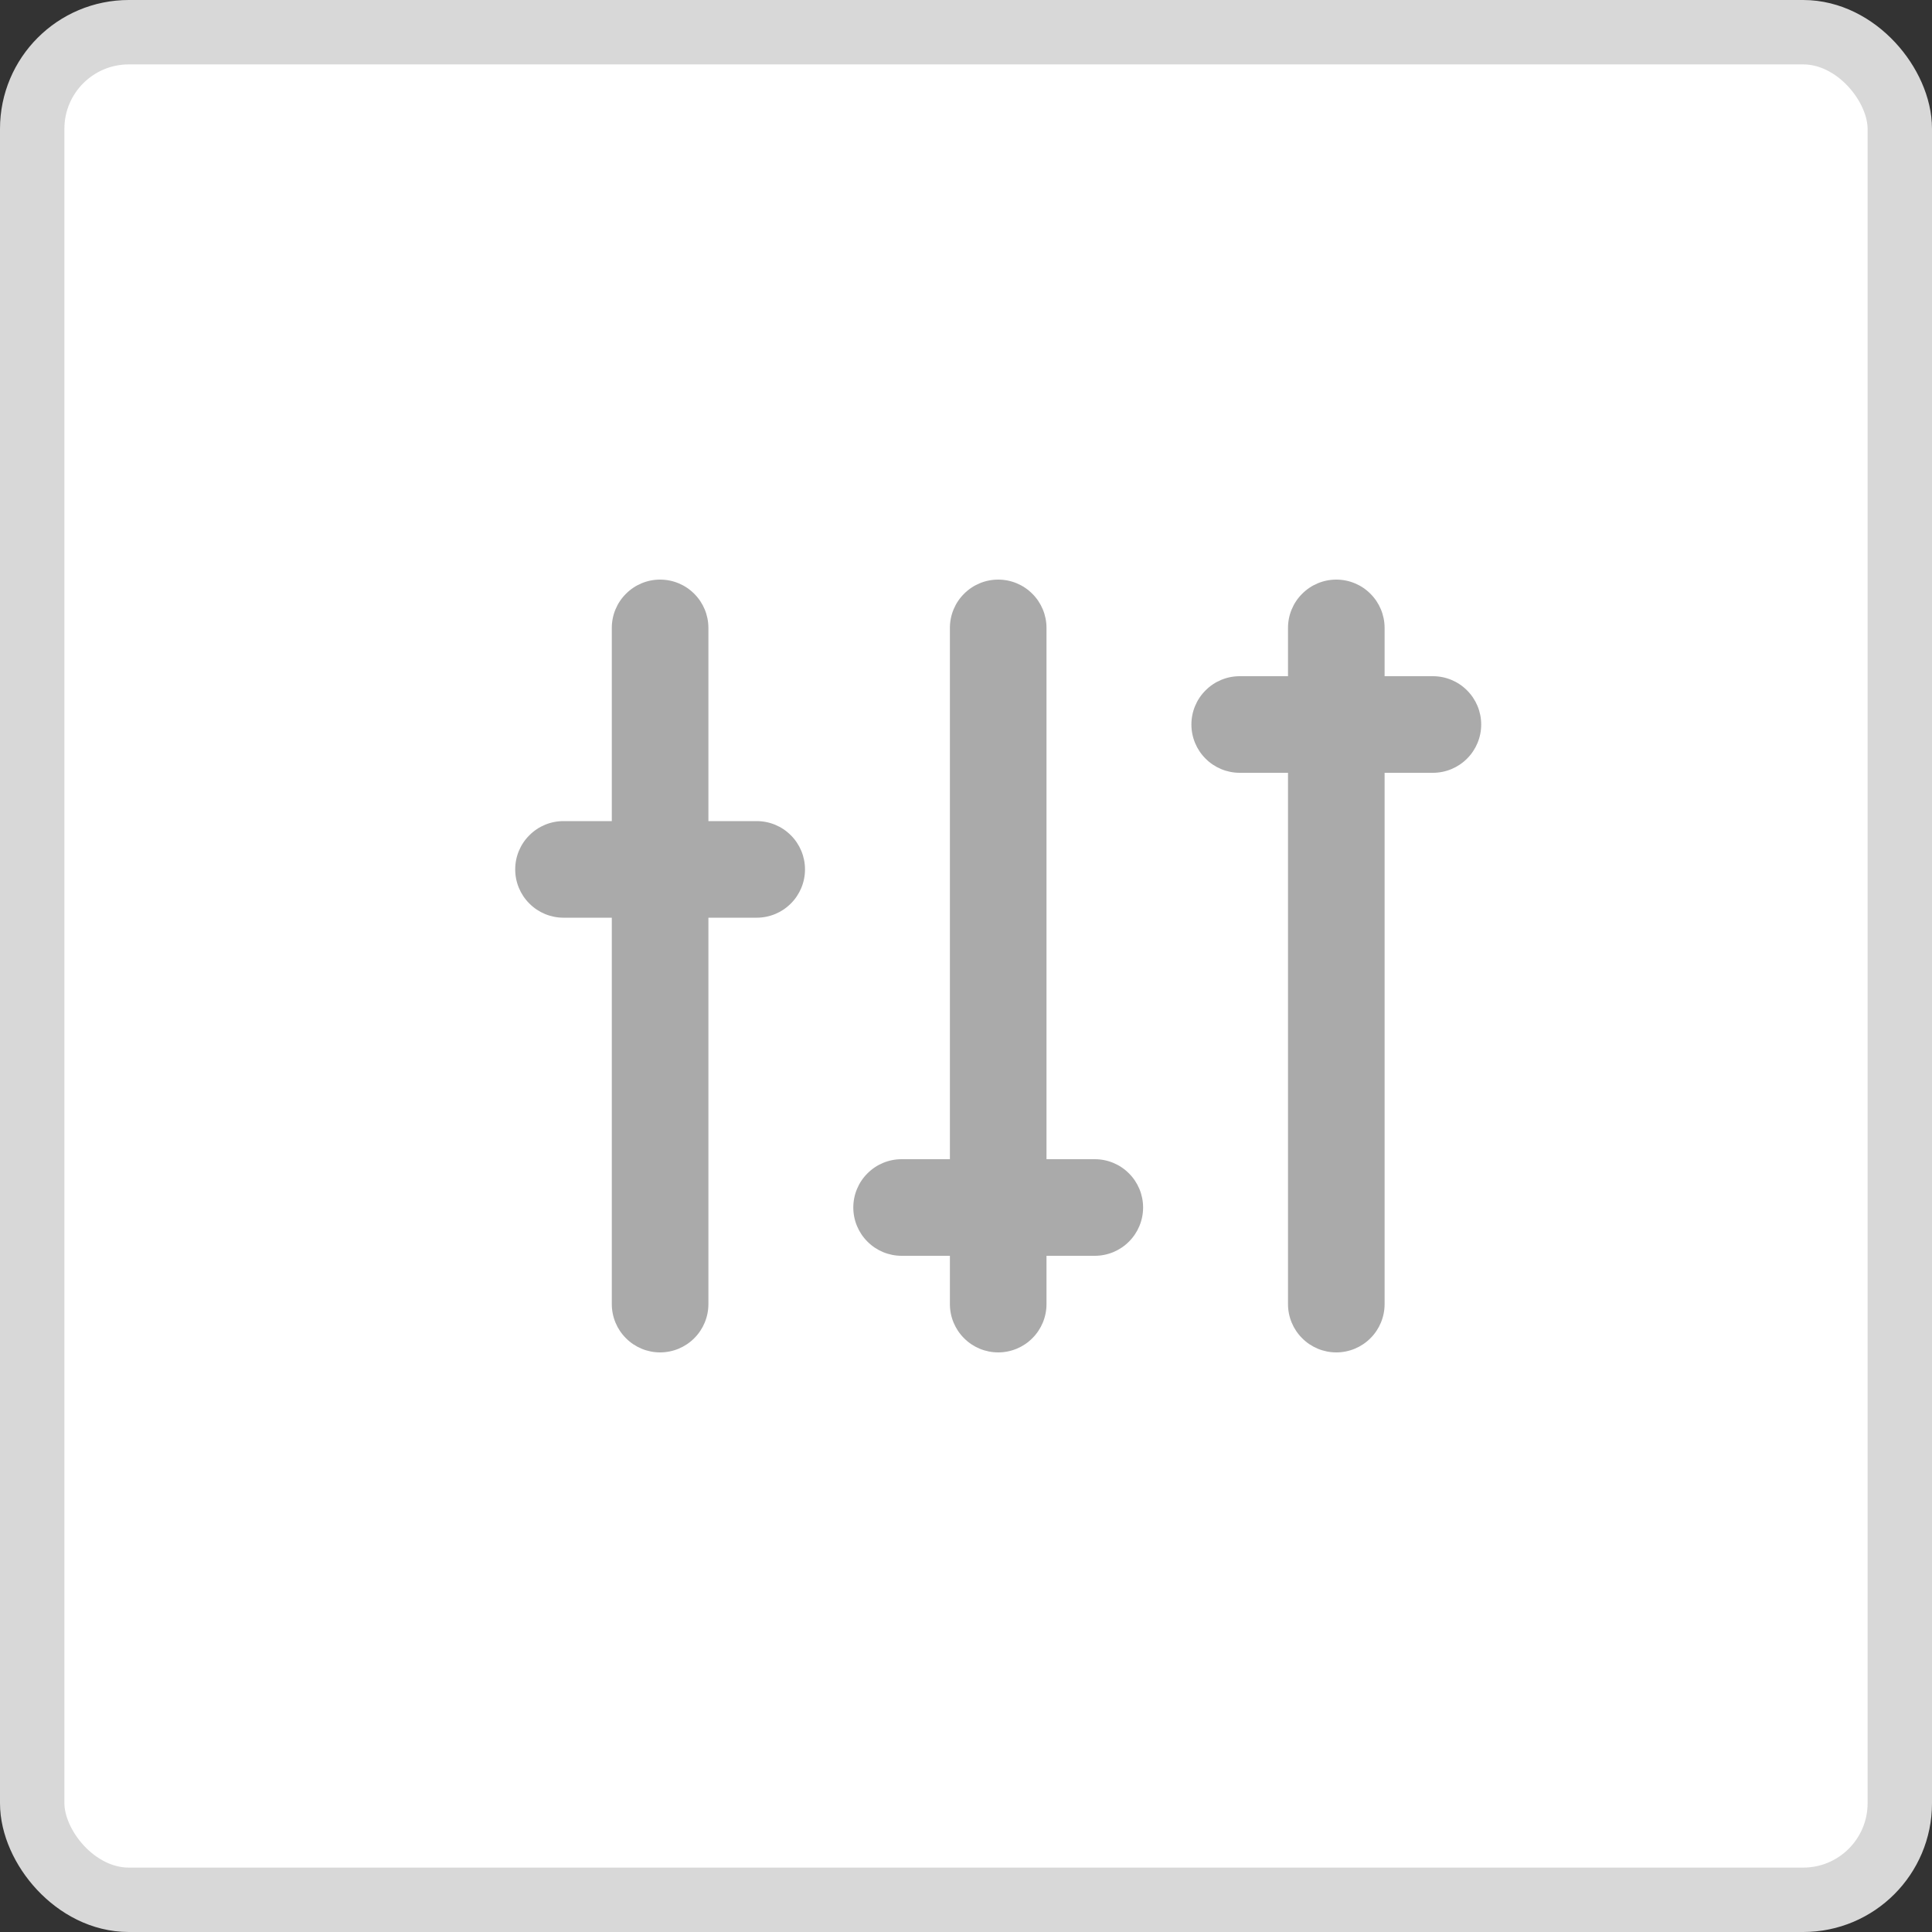 <svg width="30" height="30" viewBox="0 0 30 30" fill="none" xmlns="http://www.w3.org/2000/svg">
<rect x="0" y="0" width="30" height="30" fill="#333333" stroke="none"/>
<rect x="0.5" y="0.5" width="29" height="29" rx="1.5" fill="white" stroke="#D8D8D8"/>
<path d="M14.75 18V9.75C14.75 9.551 14.829 9.36 14.97 9.22C15.11 9.079 15.301 9 15.5 9C15.699 9 15.89 9.079 16.03 9.22C16.171 9.36 16.25 9.551 16.25 9.75V18H17C17.199 18 17.39 18.079 17.53 18.22C17.671 18.36 17.75 18.551 17.75 18.75C17.75 18.949 17.671 19.14 17.53 19.28C17.39 19.421 17.199 19.5 17 19.5H16.25V20.25C16.25 20.449 16.171 20.64 16.03 20.78C15.89 20.921 15.699 21 15.5 21C15.301 21 15.11 20.921 14.97 20.78C14.829 20.64 14.75 20.449 14.75 20.25V19.5H14C13.801 19.5 13.61 19.421 13.47 19.28C13.329 19.14 13.25 18.949 13.25 18.75C13.25 18.551 13.329 18.36 13.47 18.22C13.61 18.079 13.801 18 14 18H14.75ZM20 10.5V9.75C20 9.551 20.079 9.36 20.22 9.22C20.36 9.079 20.551 9 20.75 9C20.949 9 21.14 9.079 21.28 9.22C21.421 9.36 21.5 9.551 21.5 9.75V10.5H22.25C22.449 10.5 22.64 10.579 22.78 10.72C22.921 10.86 23 11.051 23 11.25C23 11.449 22.921 11.64 22.78 11.78C22.64 11.921 22.449 12 22.25 12H21.5V20.25C21.5 20.449 21.421 20.64 21.28 20.78C21.14 20.921 20.949 21 20.75 21C20.551 21 20.36 20.921 20.22 20.78C20.079 20.64 20 20.449 20 20.25V12H19.25C19.051 12 18.86 11.921 18.72 11.78C18.579 11.64 18.5 11.449 18.5 11.25C18.5 11.051 18.579 10.86 18.72 10.72C18.86 10.579 19.051 10.5 19.25 10.5H20ZM11 12.75H11.75C11.949 12.75 12.14 12.829 12.28 12.97C12.421 13.11 12.5 13.301 12.5 13.5C12.5 13.699 12.421 13.89 12.28 14.03C12.14 14.171 11.949 14.25 11.75 14.25H11V20.25C11 20.449 10.921 20.64 10.78 20.78C10.64 20.921 10.449 21 10.25 21C10.051 21 9.86 20.921 9.72 20.78C9.579 20.64 9.5 20.449 9.5 20.25V14.25H8.75C8.551 14.25 8.36 14.171 8.22 14.03C8.079 13.89 8 13.699 8 13.5C8 13.301 8.079 13.11 8.22 12.97C8.36 12.829 8.551 12.75 8.75 12.75H9.5V9.75C9.5 9.551 9.579 9.36 9.72 9.22C9.86 9.079 10.051 9 10.25 9C10.449 9 10.64 9.079 10.78 9.22C10.921 9.36 11 9.551 11 9.75V12.75Z" fill="#AAAAAA"/>
</svg>
